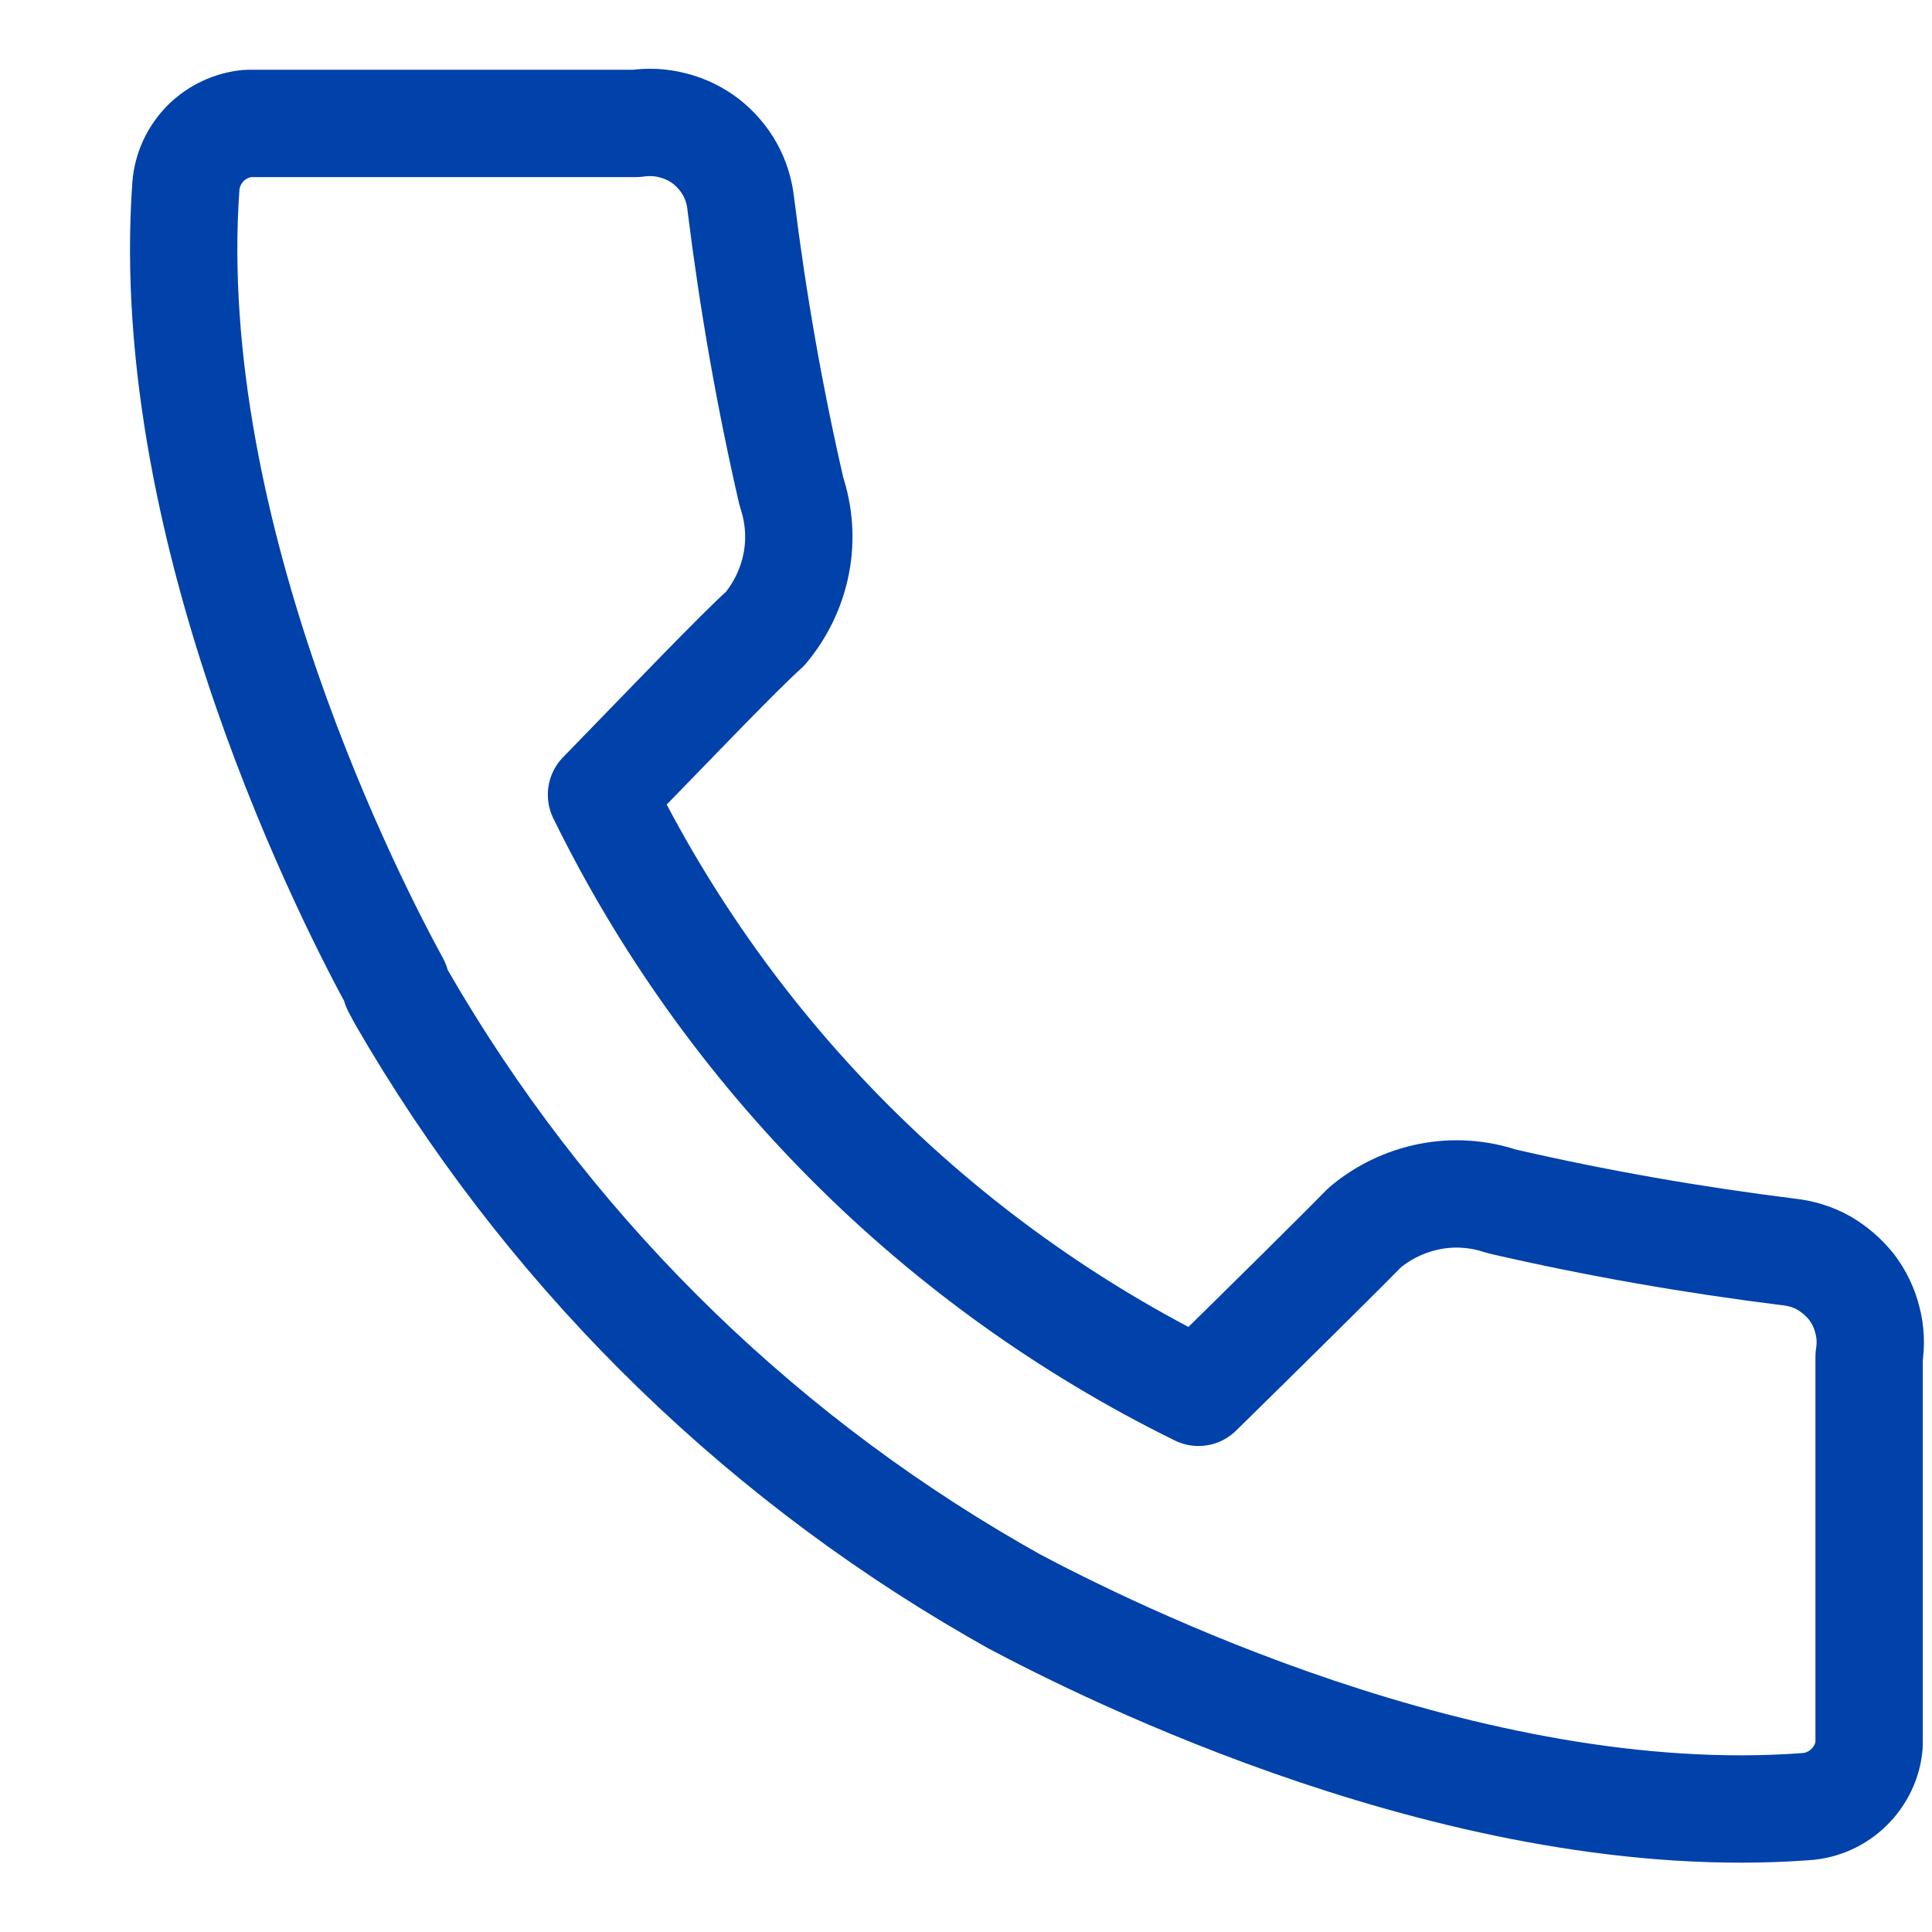 <svg width="9" height="9" viewBox="0 0 9 9" fill="none" xmlns="http://www.w3.org/2000/svg">
<path d="M8.332 5.832C7.882 5.776 7.436 5.698 6.994 5.596C6.887 5.56 6.771 5.552 6.66 5.574C6.548 5.596 6.444 5.646 6.357 5.719C6.245 5.834 5.92 6.155 5.583 6.486C4.373 5.891 3.395 4.912 2.802 3.702C3.131 3.364 3.439 3.041 3.564 2.929C3.637 2.842 3.687 2.738 3.709 2.626C3.731 2.515 3.723 2.399 3.687 2.291C3.585 1.849 3.507 1.402 3.451 0.951C3.445 0.894 3.428 0.838 3.4 0.788C3.372 0.738 3.334 0.694 3.288 0.658C3.242 0.623 3.19 0.598 3.134 0.584C3.078 0.569 3.02 0.567 2.963 0.575H1.154C1.08 0.582 1.01 0.615 0.957 0.668C0.904 0.722 0.872 0.792 0.866 0.866C0.749 2.5 1.66 4.247 1.844 4.583V4.596L1.87 4.645C2.531 5.792 3.483 6.744 4.63 7.406L4.723 7.459C5.147 7.684 6.835 8.533 8.412 8.416C8.488 8.411 8.559 8.379 8.613 8.326C8.667 8.273 8.701 8.203 8.707 8.128V6.32C8.716 6.263 8.714 6.205 8.699 6.149C8.685 6.093 8.66 6.041 8.625 5.995C8.589 5.95 8.545 5.912 8.495 5.883C8.445 5.855 8.389 5.838 8.332 5.832Z" stroke="#0041AA" stroke-width="0.5" stroke-linecap="round" stroke-linejoin="round"/>
</svg>
